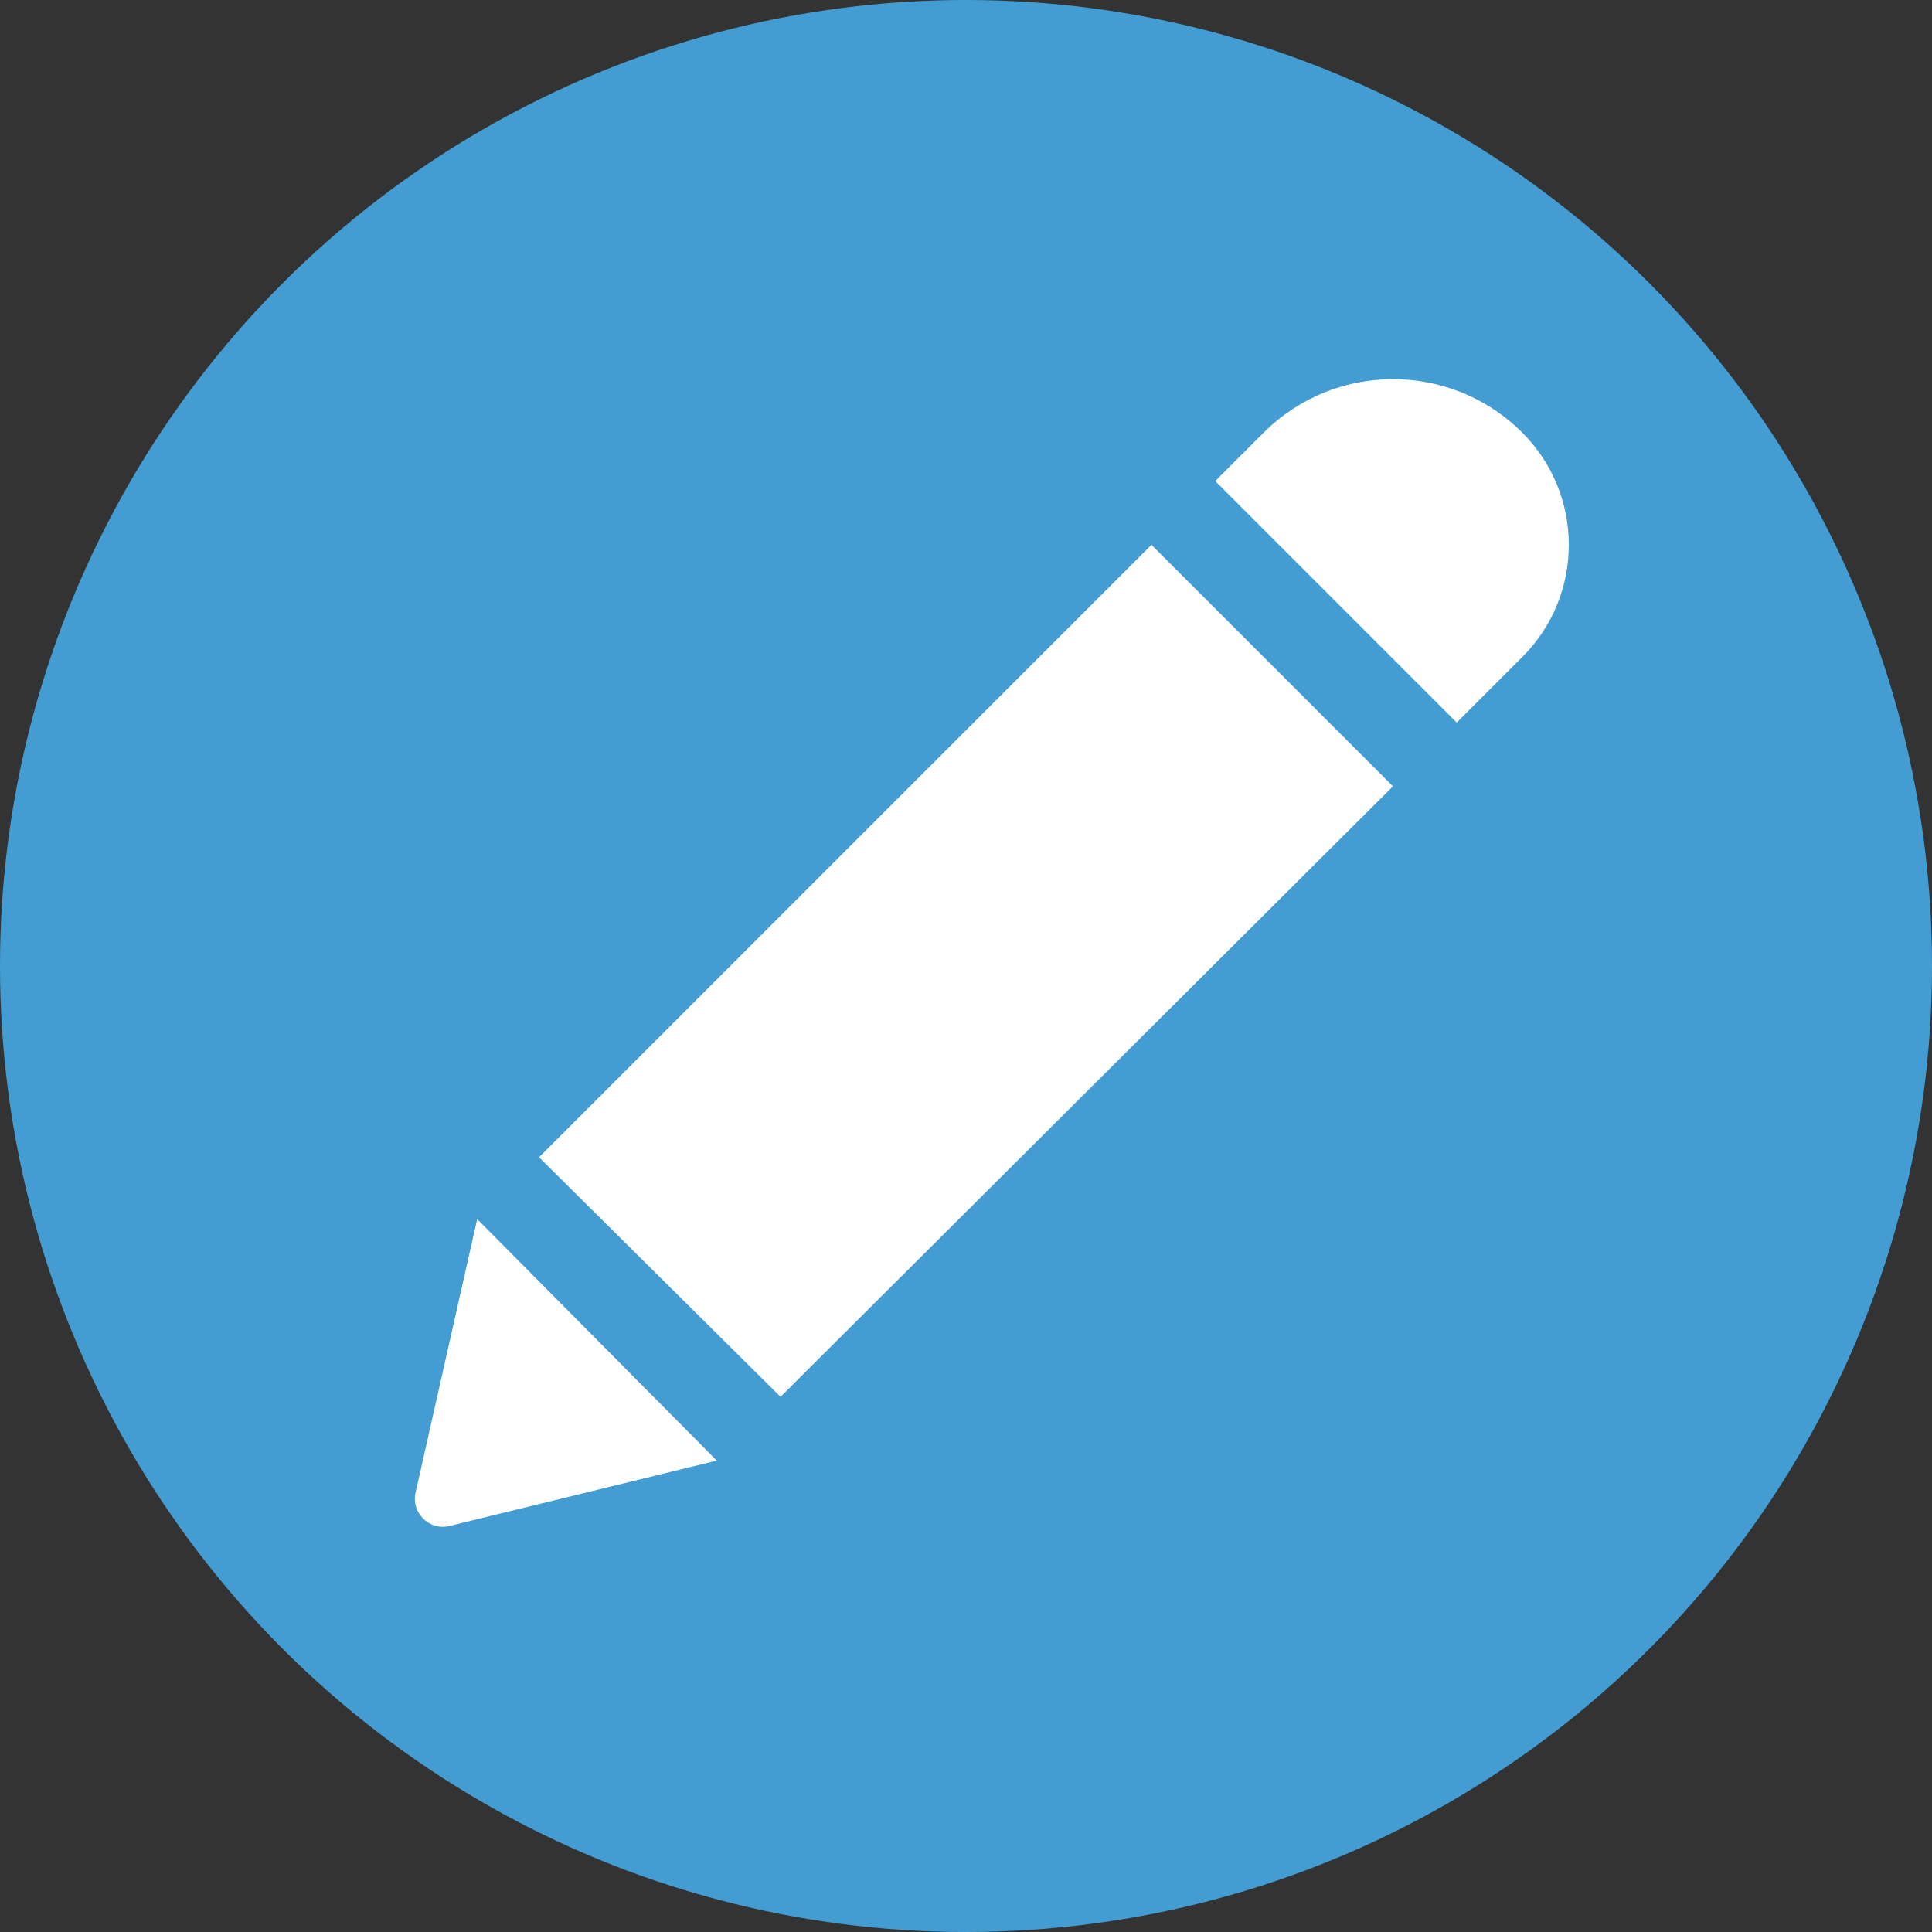 <?xml version="1.0" encoding="utf-8"?>
<!-- Generator: Adobe Illustrator 23.0.3, SVG Export Plug-In . SVG Version: 6.00 Build 0)  -->
<svg version="1.1" id="Layer_1" xmlns="http://www.w3.org/2000/svg" xmlns:xlink="http://www.w3.org/1999/xlink" x="0px" y="0px"
	 viewBox="0 0 100 100" style="enable-background:new 0 0 100 100;" xml:space="preserve">
<rect x="0" y="0" width="100" height="100" fill="#333333" stroke="none"/>
<style type="text/css">
	.st0{fill:#439DD3;}
	.st1{fill:#FFFFFF;}
</style>
<circle class="st0" cx="50" cy="50" r="50"/>
<g>
	<g>
		<path class="st1" d="M59.6,28.2l12.5,12.5L40.4,72.3L27.9,59.9L59.6,28.2z M78.8,22.4L78.8,22.4c-3.7-3.7-9.7-3.7-13.4,0l-2.5,2.5
			l12.5,12.5l3.4-3.4C82,30.8,82,25.6,78.8,22.4z M21.5,77.3c-0.2,1,0.7,1.9,1.7,1.7l13.9-3.4L24.7,63.1L21.5,77.3z"/>
	</g>
</g>
</svg>
